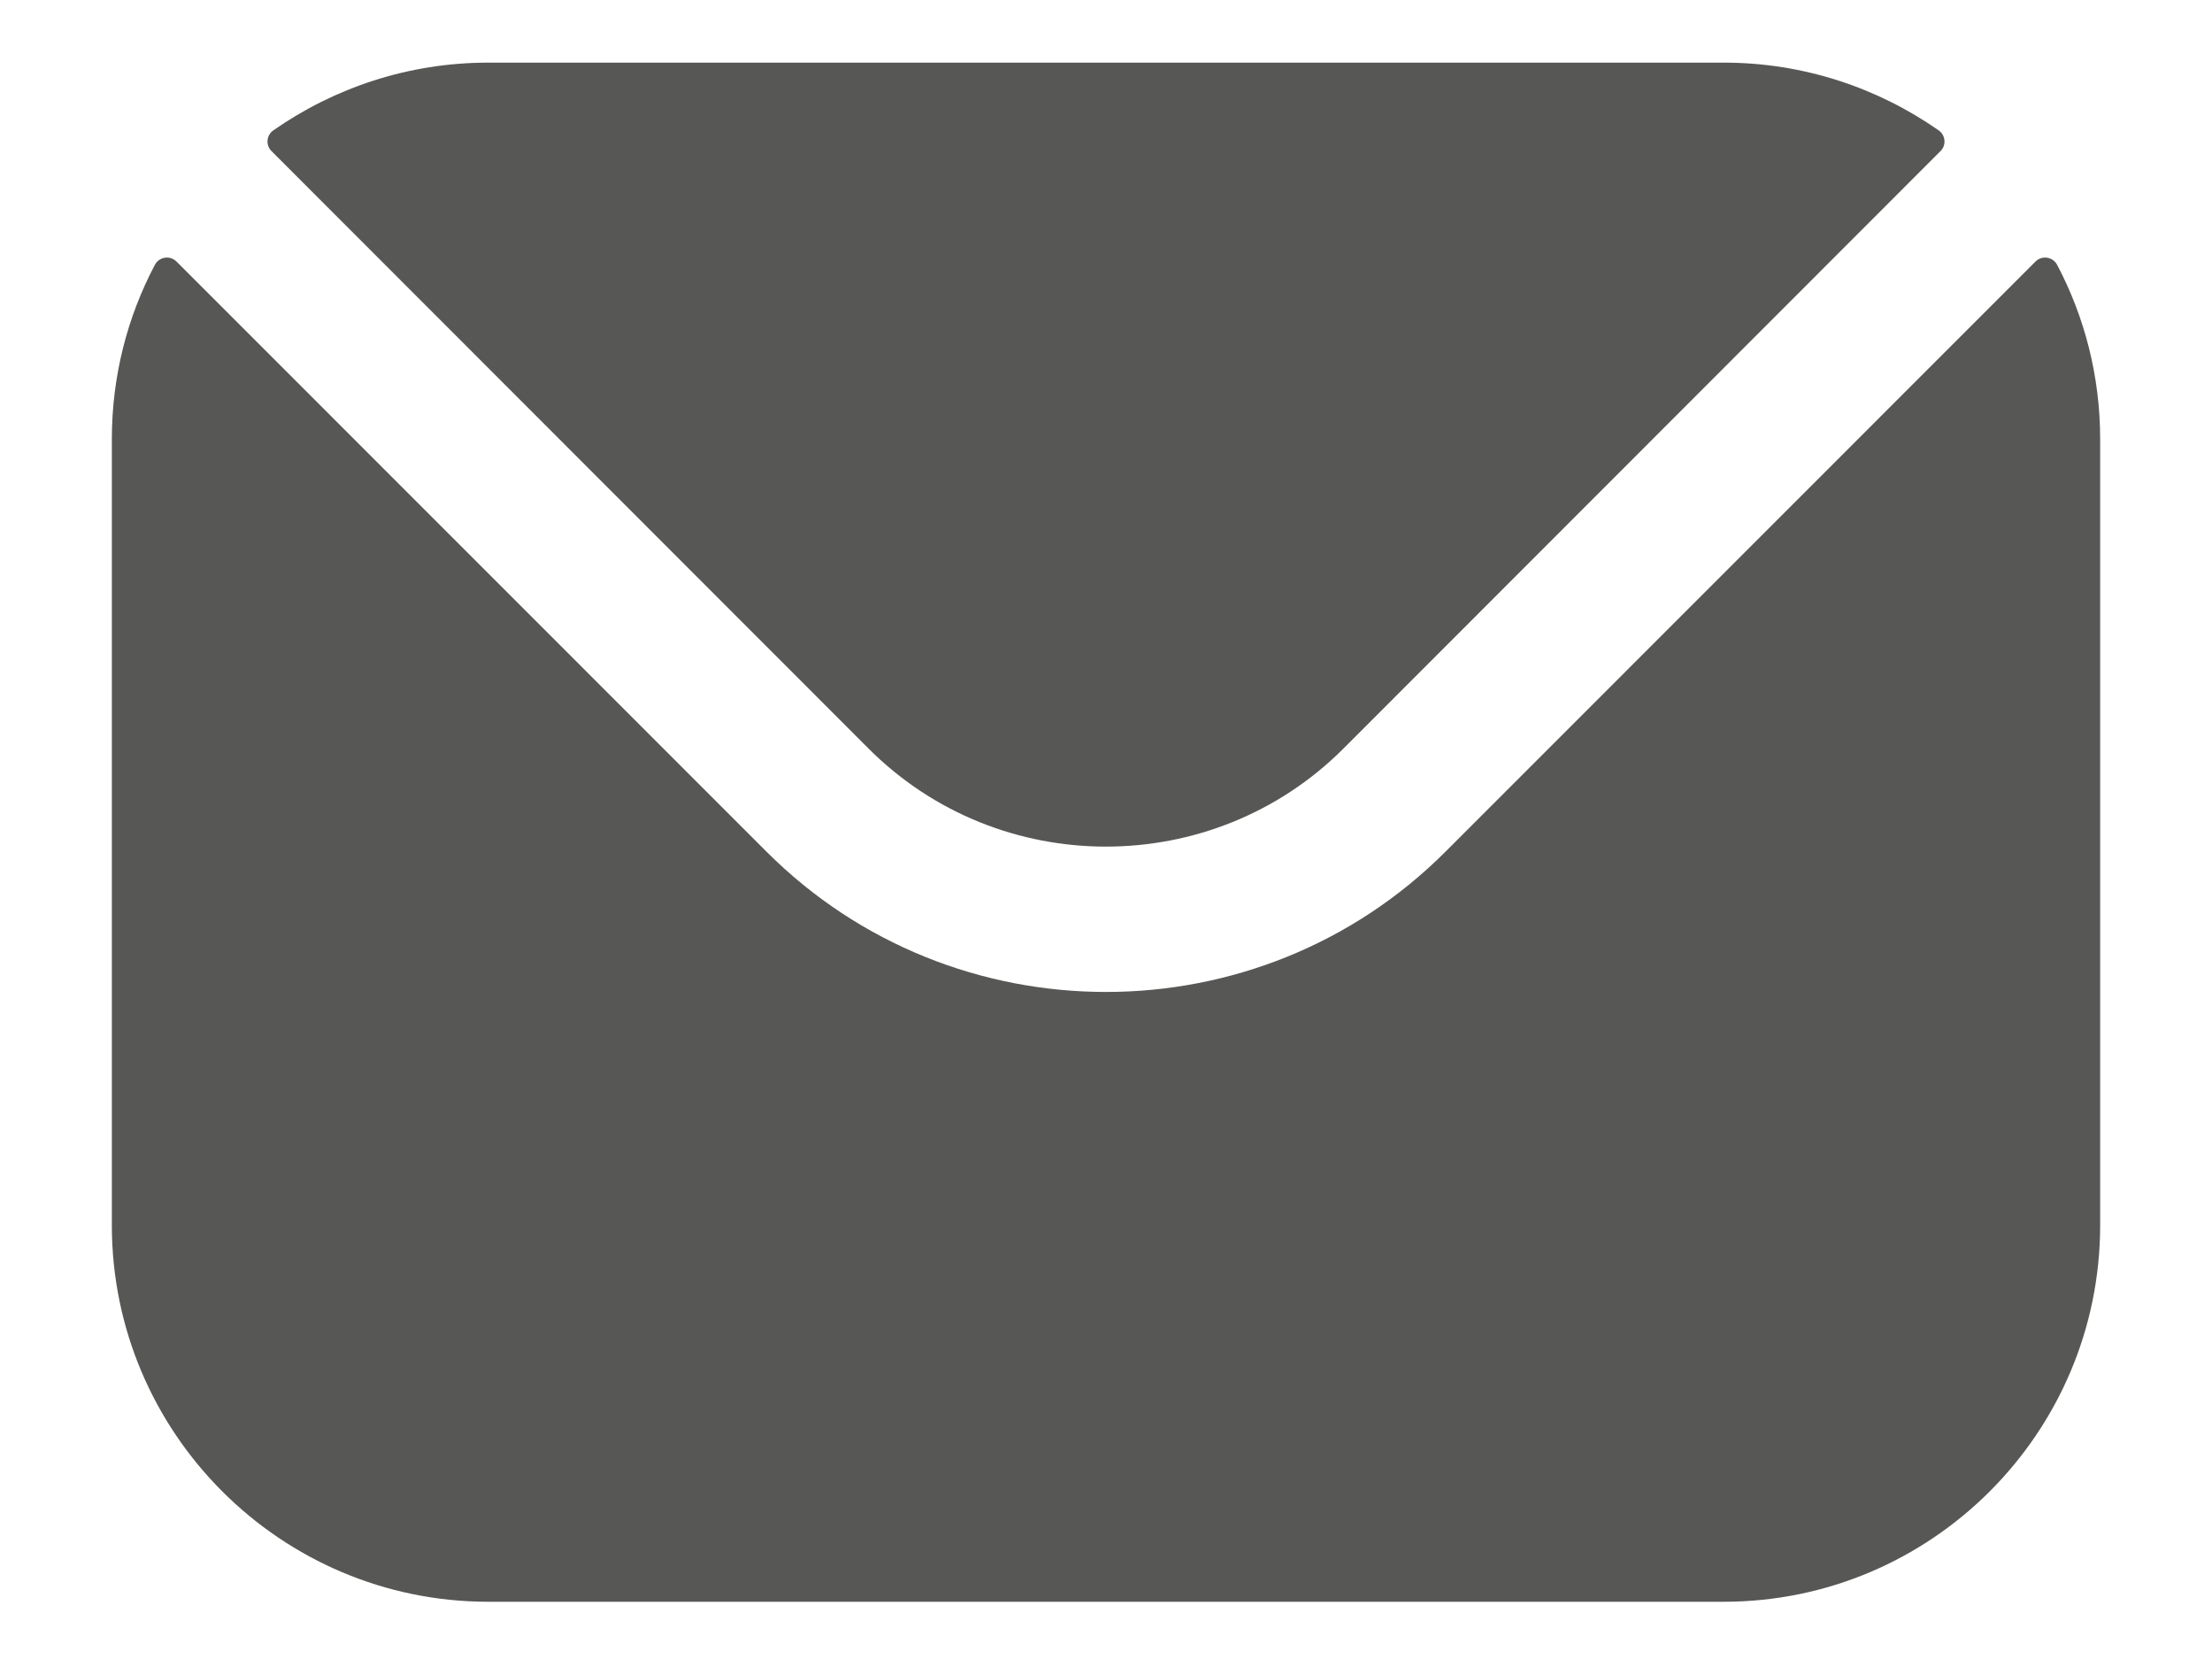 <svg width="16" height="12" viewBox="0 0 16 12" fill="none" xmlns="http://www.w3.org/2000/svg">
<path fill-rule="evenodd" clip-rule="evenodd" d="M1.964 1.093L6.286 5.418C7.229 6.359 8.77 6.359 9.714 5.418L14.036 1.093C14.08 1.05 14.073 0.978 14.023 0.943C13.582 0.635 13.046 0.453 12.468 0.453H3.532C2.954 0.453 2.418 0.635 1.977 0.943C1.927 0.978 1.92 1.05 1.964 1.093ZM0.809 3.177C0.809 2.722 0.921 2.293 1.12 1.916C1.151 1.857 1.229 1.845 1.277 1.892L5.544 6.16C6.896 7.513 9.103 7.514 10.456 6.16L14.723 1.892C14.77 1.845 14.849 1.857 14.88 1.916C15.079 2.293 15.191 2.722 15.191 3.177V8.862C15.191 10.365 13.969 11.586 12.468 11.586H3.532C2.031 11.586 0.809 10.365 0.809 8.862V3.177Z" fill="#575756"/>
</svg>
